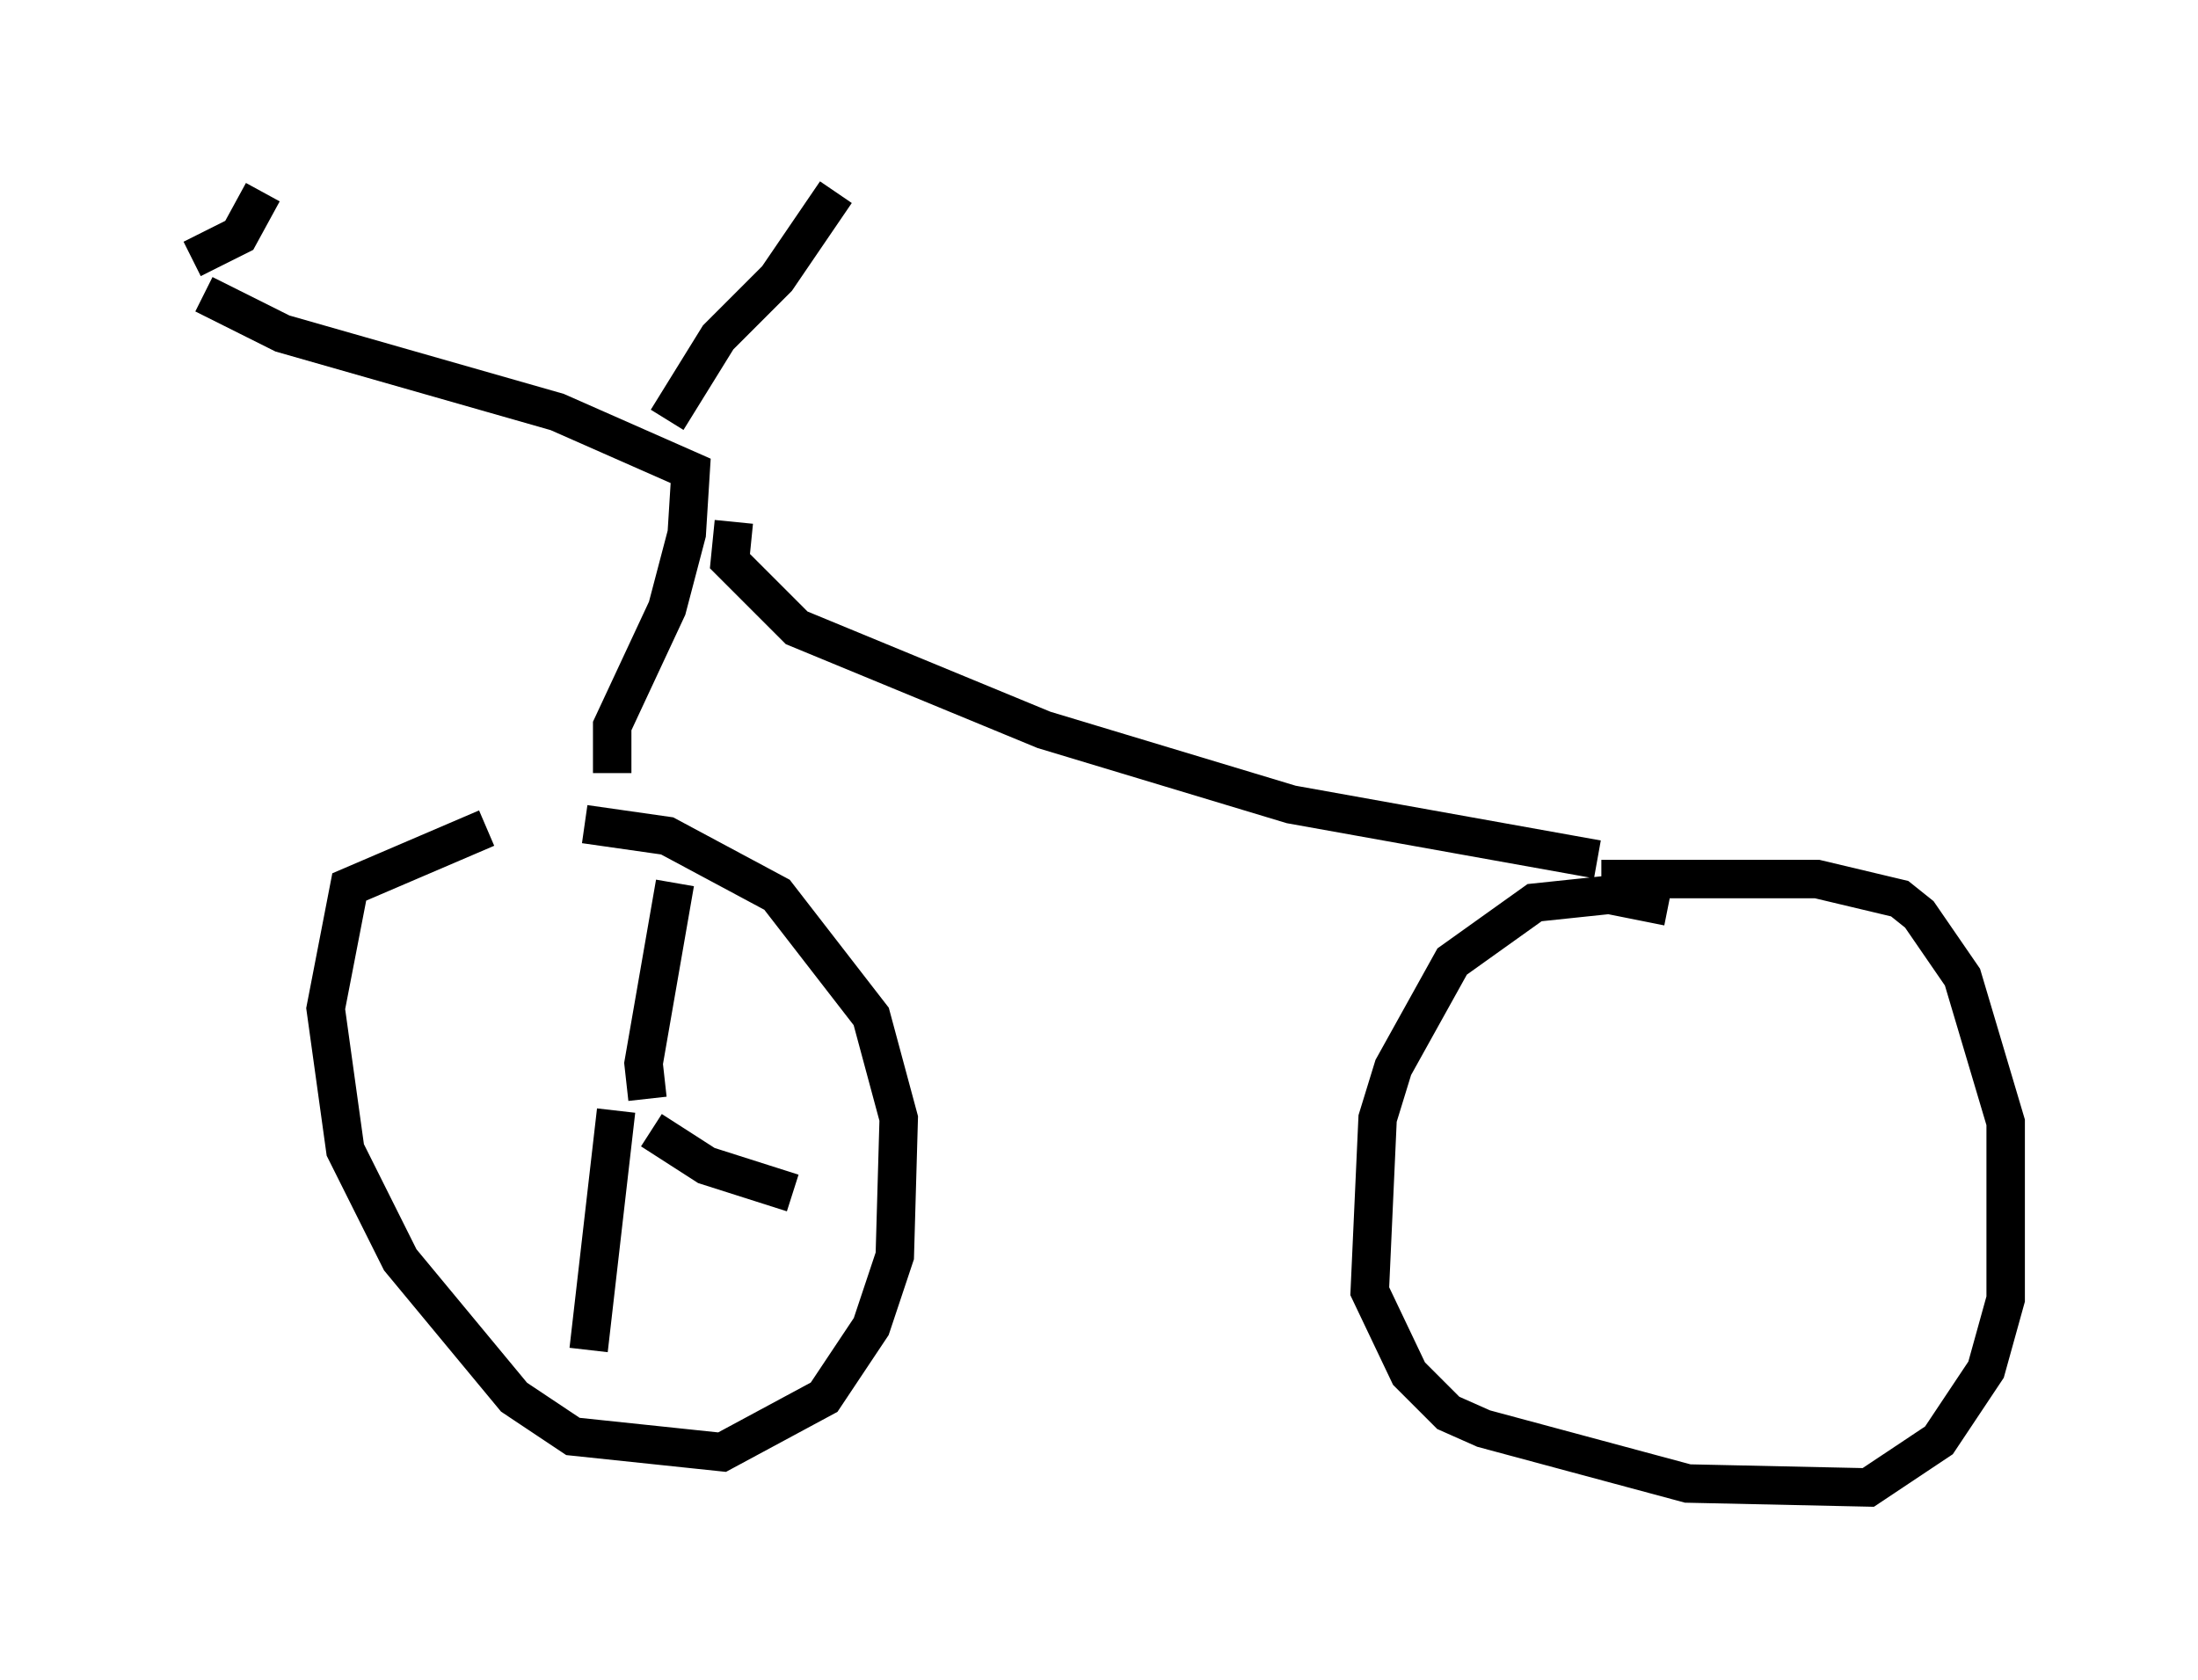 <?xml version="1.0" encoding="utf-8" ?>
<svg baseProfile="full" height="43.688" version="1.1" width="57.163" xmlns="http://www.w3.org/2000/svg" xmlns:ev="http://www.w3.org/2001/xml-events" xmlns:xlink="http://www.w3.org/1999/xlink"><defs /><rect fill="white" height="43.688" width="57.163" x="0" y="0" /><path d="M13.473, 21.538 m-0.817, 0.0 l-3.573, 1.531 -0.613, 3.165 l0.51, 3.675 1.429, 2.858 l2.96, 3.573 1.531, 1.021 l3.879, 0.408 2.654, -1.429 l1.225, -1.838 0.613, -1.838 l0.102, -3.573 -0.715, -2.654 l-2.45, -3.165 -2.858, -1.531 l-2.144, -0.306 m28.175, 2.144 l-1.531, -0.306 -1.94, 0.204 l-2.144, 1.531 -1.531, 2.756 l-0.408, 1.327 -0.204, 4.492 l1.021, 2.144 1.021, 1.021 l0.919, 0.408 5.308, 1.429 l4.696, 0.102 1.838, -1.225 l1.225, -1.838 0.51, -1.838 l0.0, -4.594 -1.123, -3.777 l-1.123, -1.633 -0.51, -0.408 l-2.144, -0.51 -5.615, 0.0 m-25.725, -2.756 l0.0, -1.225 1.429, -3.063 l0.51, -1.94 0.102, -1.633 l-3.471, -1.531 -7.146, -2.042 l-2.042, -1.021 m-0.306, -0.919 l1.225, -0.613 0.613, -1.123 m10.515, 5.921 l1.327, -2.144 1.531, -1.531 l1.531, -2.246 m-2.654, 8.575 l-0.102, 1.021 1.735, 1.735 l6.431, 2.654 6.431, 1.94 l7.963, 1.429 m-24.704, 6.227 l-0.102, -0.919 0.817, -4.696 m-1.531, 5.921 l-0.715, 6.227 m1.633, -5.717 l1.429, 0.919 2.246, 0.715 m22.867, -1.531 l0.0, 0.0 " fill="none" stroke="black" stroke-width="1" /></svg>